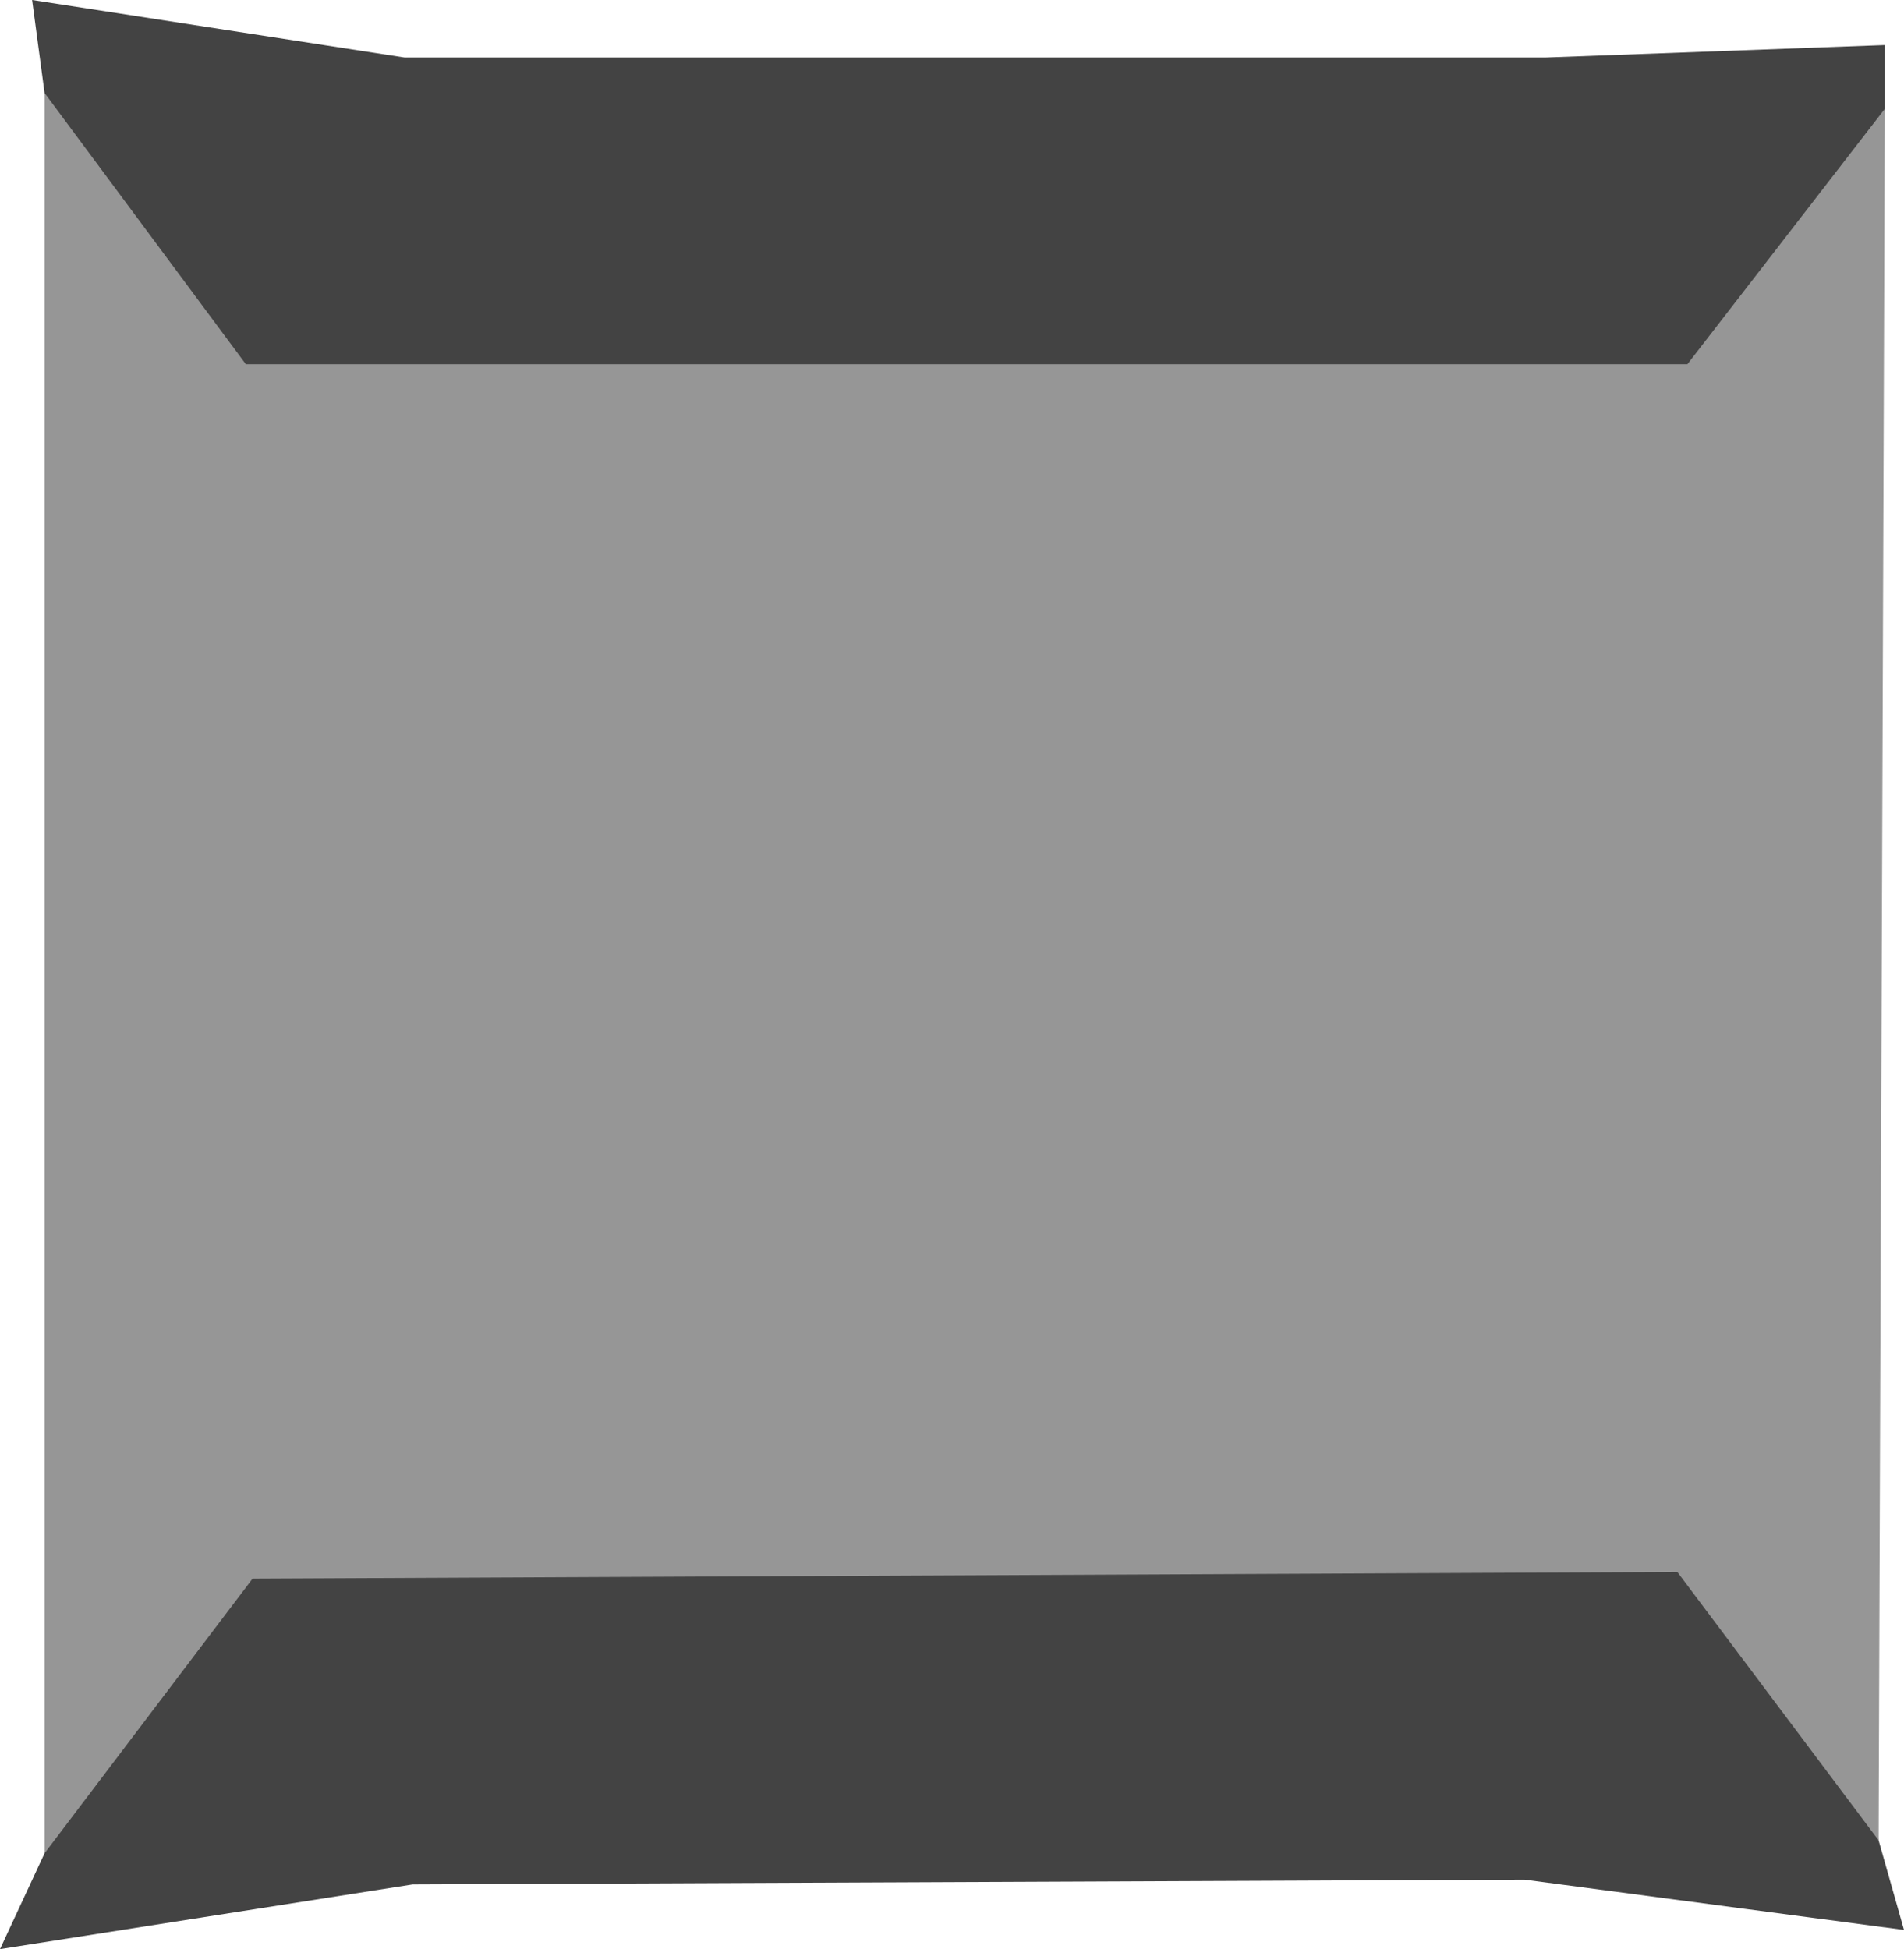 <?xml version="1.0" encoding="UTF-8" standalone="no"?>
<svg xmlns:ffdec="https://www.free-decompiler.com/flash" xmlns:xlink="http://www.w3.org/1999/xlink" ffdec:objectType="shape" height="203.35px" width="198.65px" xmlns="http://www.w3.org/2000/svg">
  <g transform="matrix(1.0, 0.0, 0.0, 1.0, 101.65, 78.0)">
    <path d="M95.0 -73.3 L95.0 -66.65 75.35 26.0 94.35 114.0 97.0 123.35 57.4 118.1 -58.6 118.6 -101.65 125.35 -97.0 115.35 -67.3 23.35 -97.0 -68.3 -98.3 -78.0 -59.45 -72.0 59.65 -72.0 95.0 -73.3" fill="#434343" fill-rule="evenodd" stroke="none"/>
    <path d="M74.4 -40.0 L95.0 -66.65 94.35 114.0 73.35 86.0 -75.3 86.7 -97.0 115.35 -97.0 -68.3 -76.0 -40.0 74.4 -40.0" fill="#969696" fill-rule="evenodd" stroke="none"/>
  </g>
</svg>
